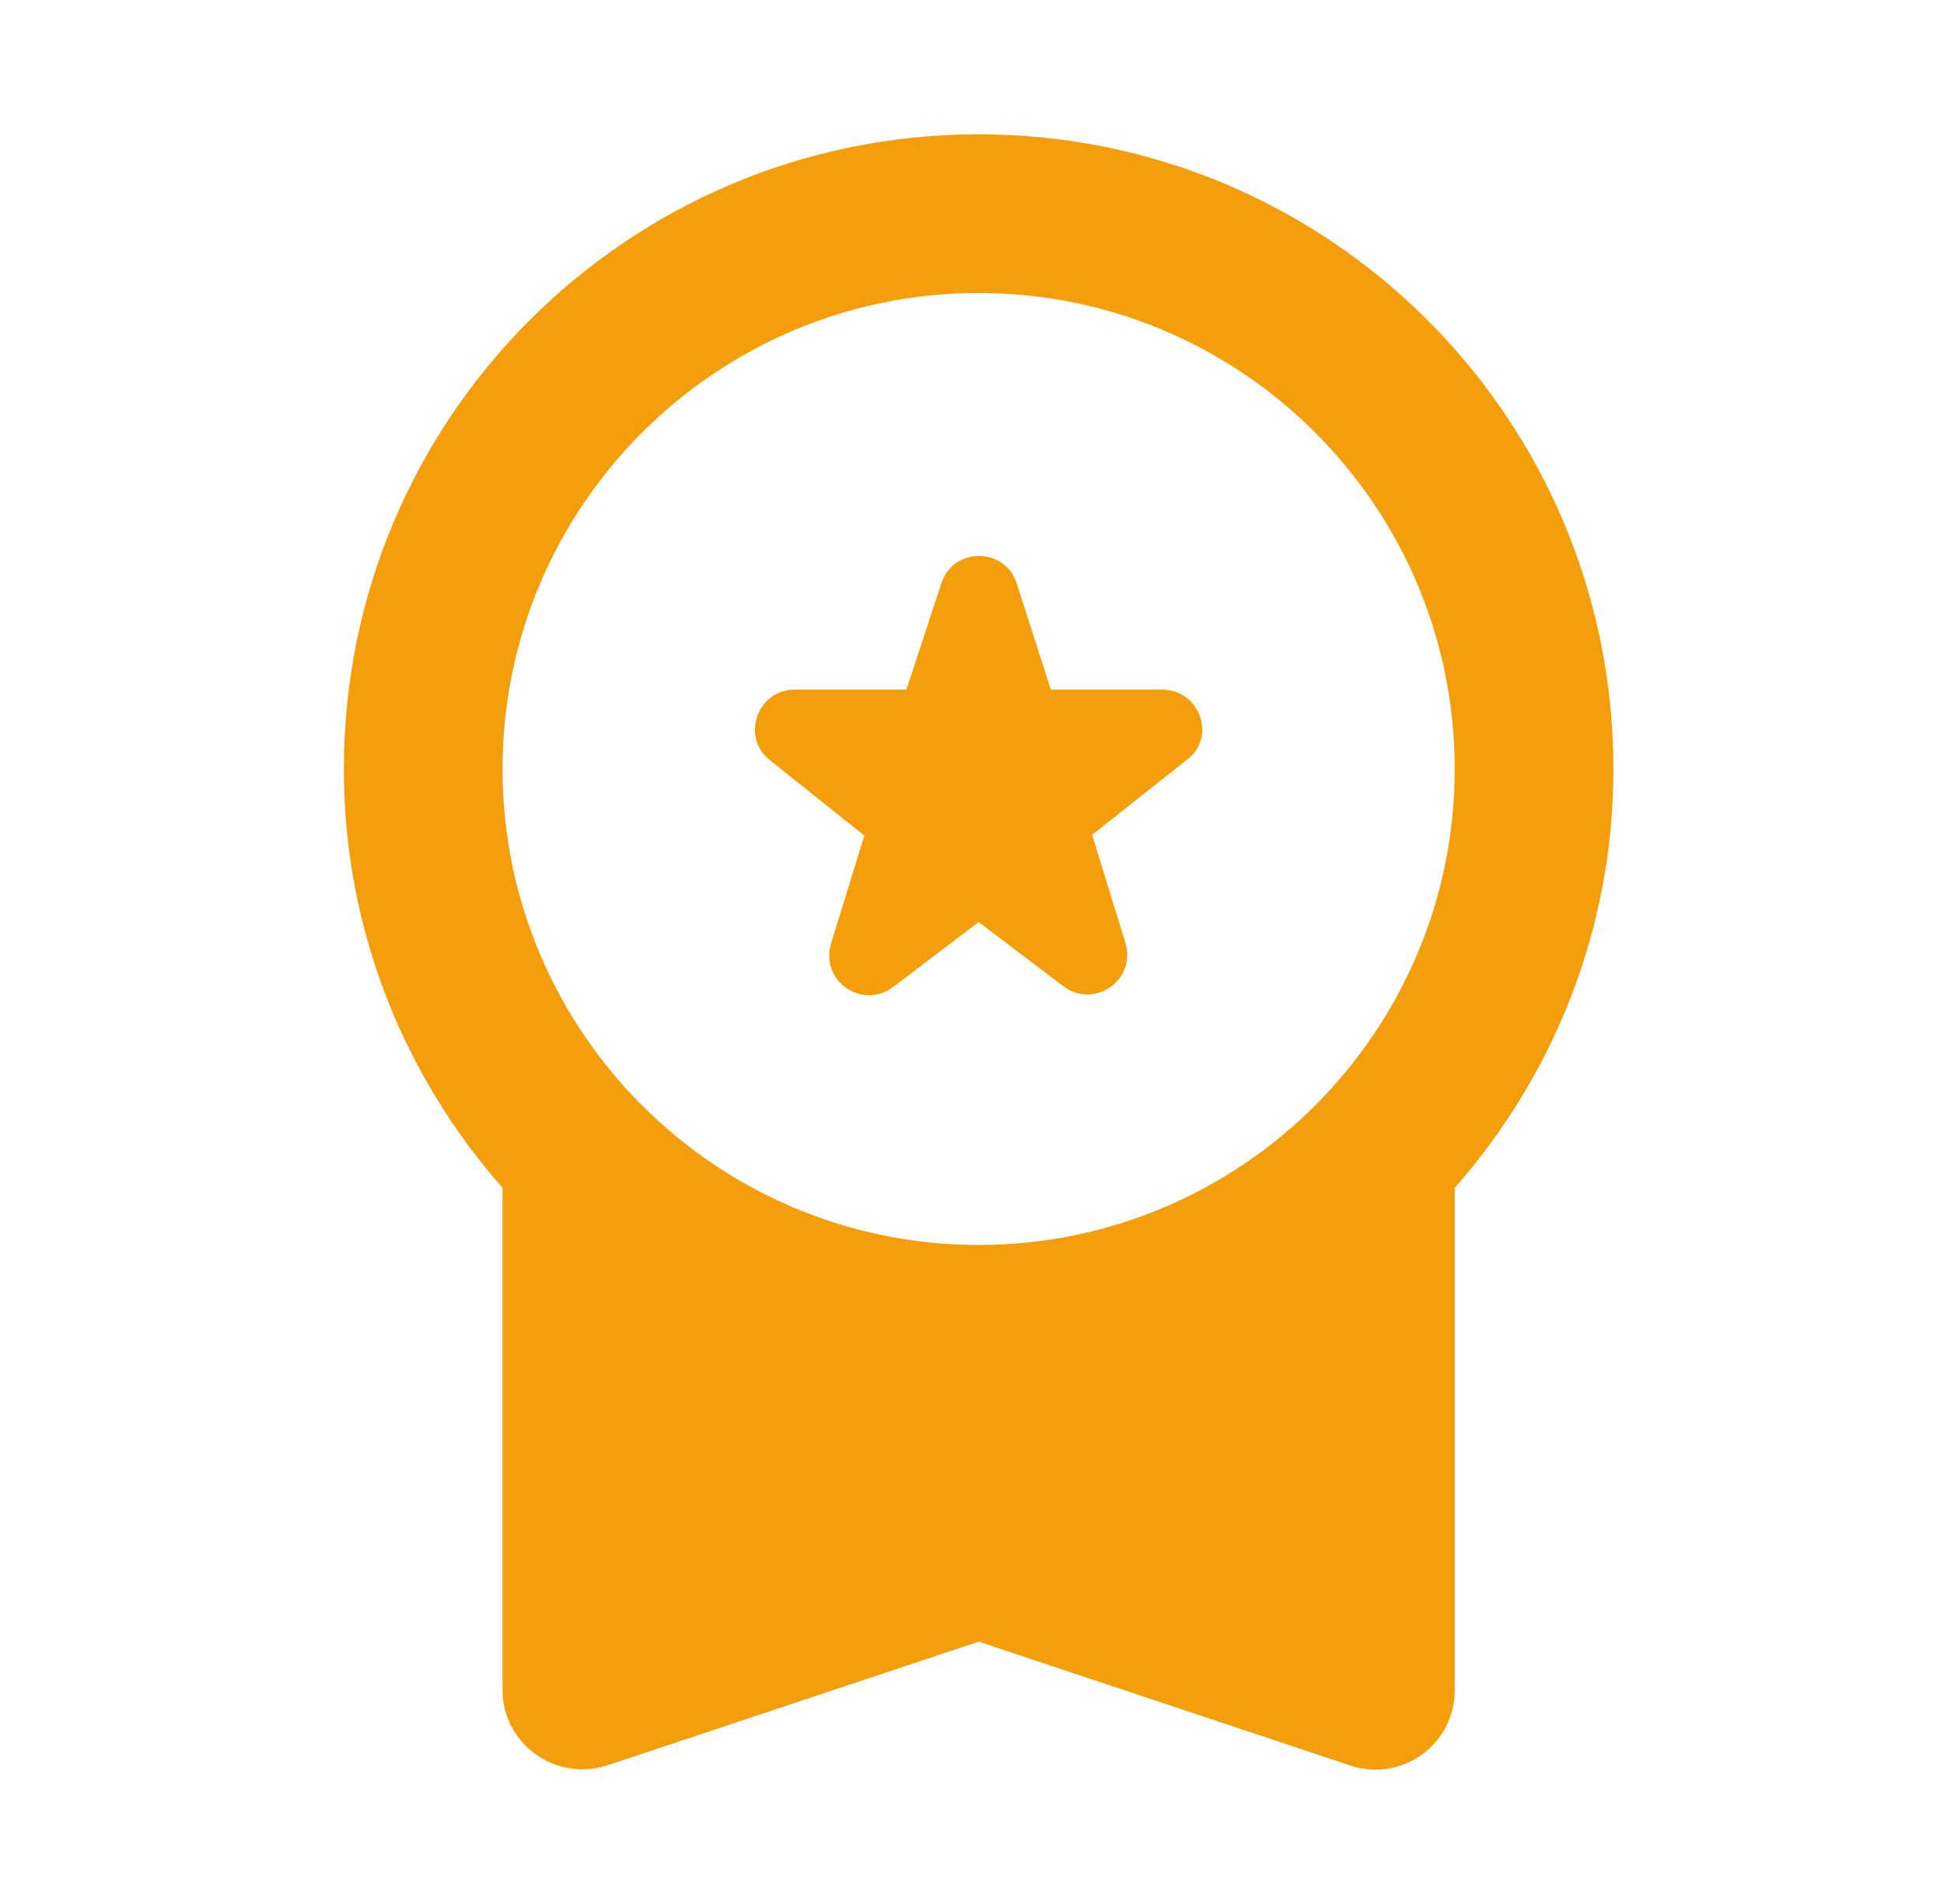 <svg width="49" height="48" viewBox="0 0 49 48" fill="none" xmlns="http://www.w3.org/2000/svg">
<g id="workspace_premium">
<path id="Vector" d="M22.507 24.886L24.667 23.246L26.807 24.866C27.587 25.446 28.647 24.706 28.367 23.766L27.527 21.046L29.927 19.146C30.667 18.586 30.247 17.386 29.287 17.386H26.487L25.627 14.706C25.327 13.786 24.027 13.786 23.727 14.706L22.847 17.386H20.027C19.087 17.386 18.667 18.586 19.407 19.166L21.787 21.066L20.947 23.786C20.667 24.726 21.727 25.466 22.507 24.886ZM12.667 42.606C12.667 43.966 14.007 44.926 15.307 44.506L24.667 41.386L34.027 44.506C35.327 44.946 36.667 43.986 36.667 42.606V29.946C39.147 27.126 40.667 23.446 40.667 19.386C40.667 10.546 33.507 3.386 24.667 3.386C15.827 3.386 8.667 10.546 8.667 19.386C8.667 23.446 10.187 27.126 12.667 29.946V42.606ZM24.667 7.386C31.287 7.386 36.667 12.766 36.667 19.386C36.667 26.006 31.287 31.386 24.667 31.386C18.047 31.386 12.667 26.006 12.667 19.386C12.667 12.766 18.047 7.386 24.667 7.386Z" fill="#F59E0B"/>
</g>
</svg>

